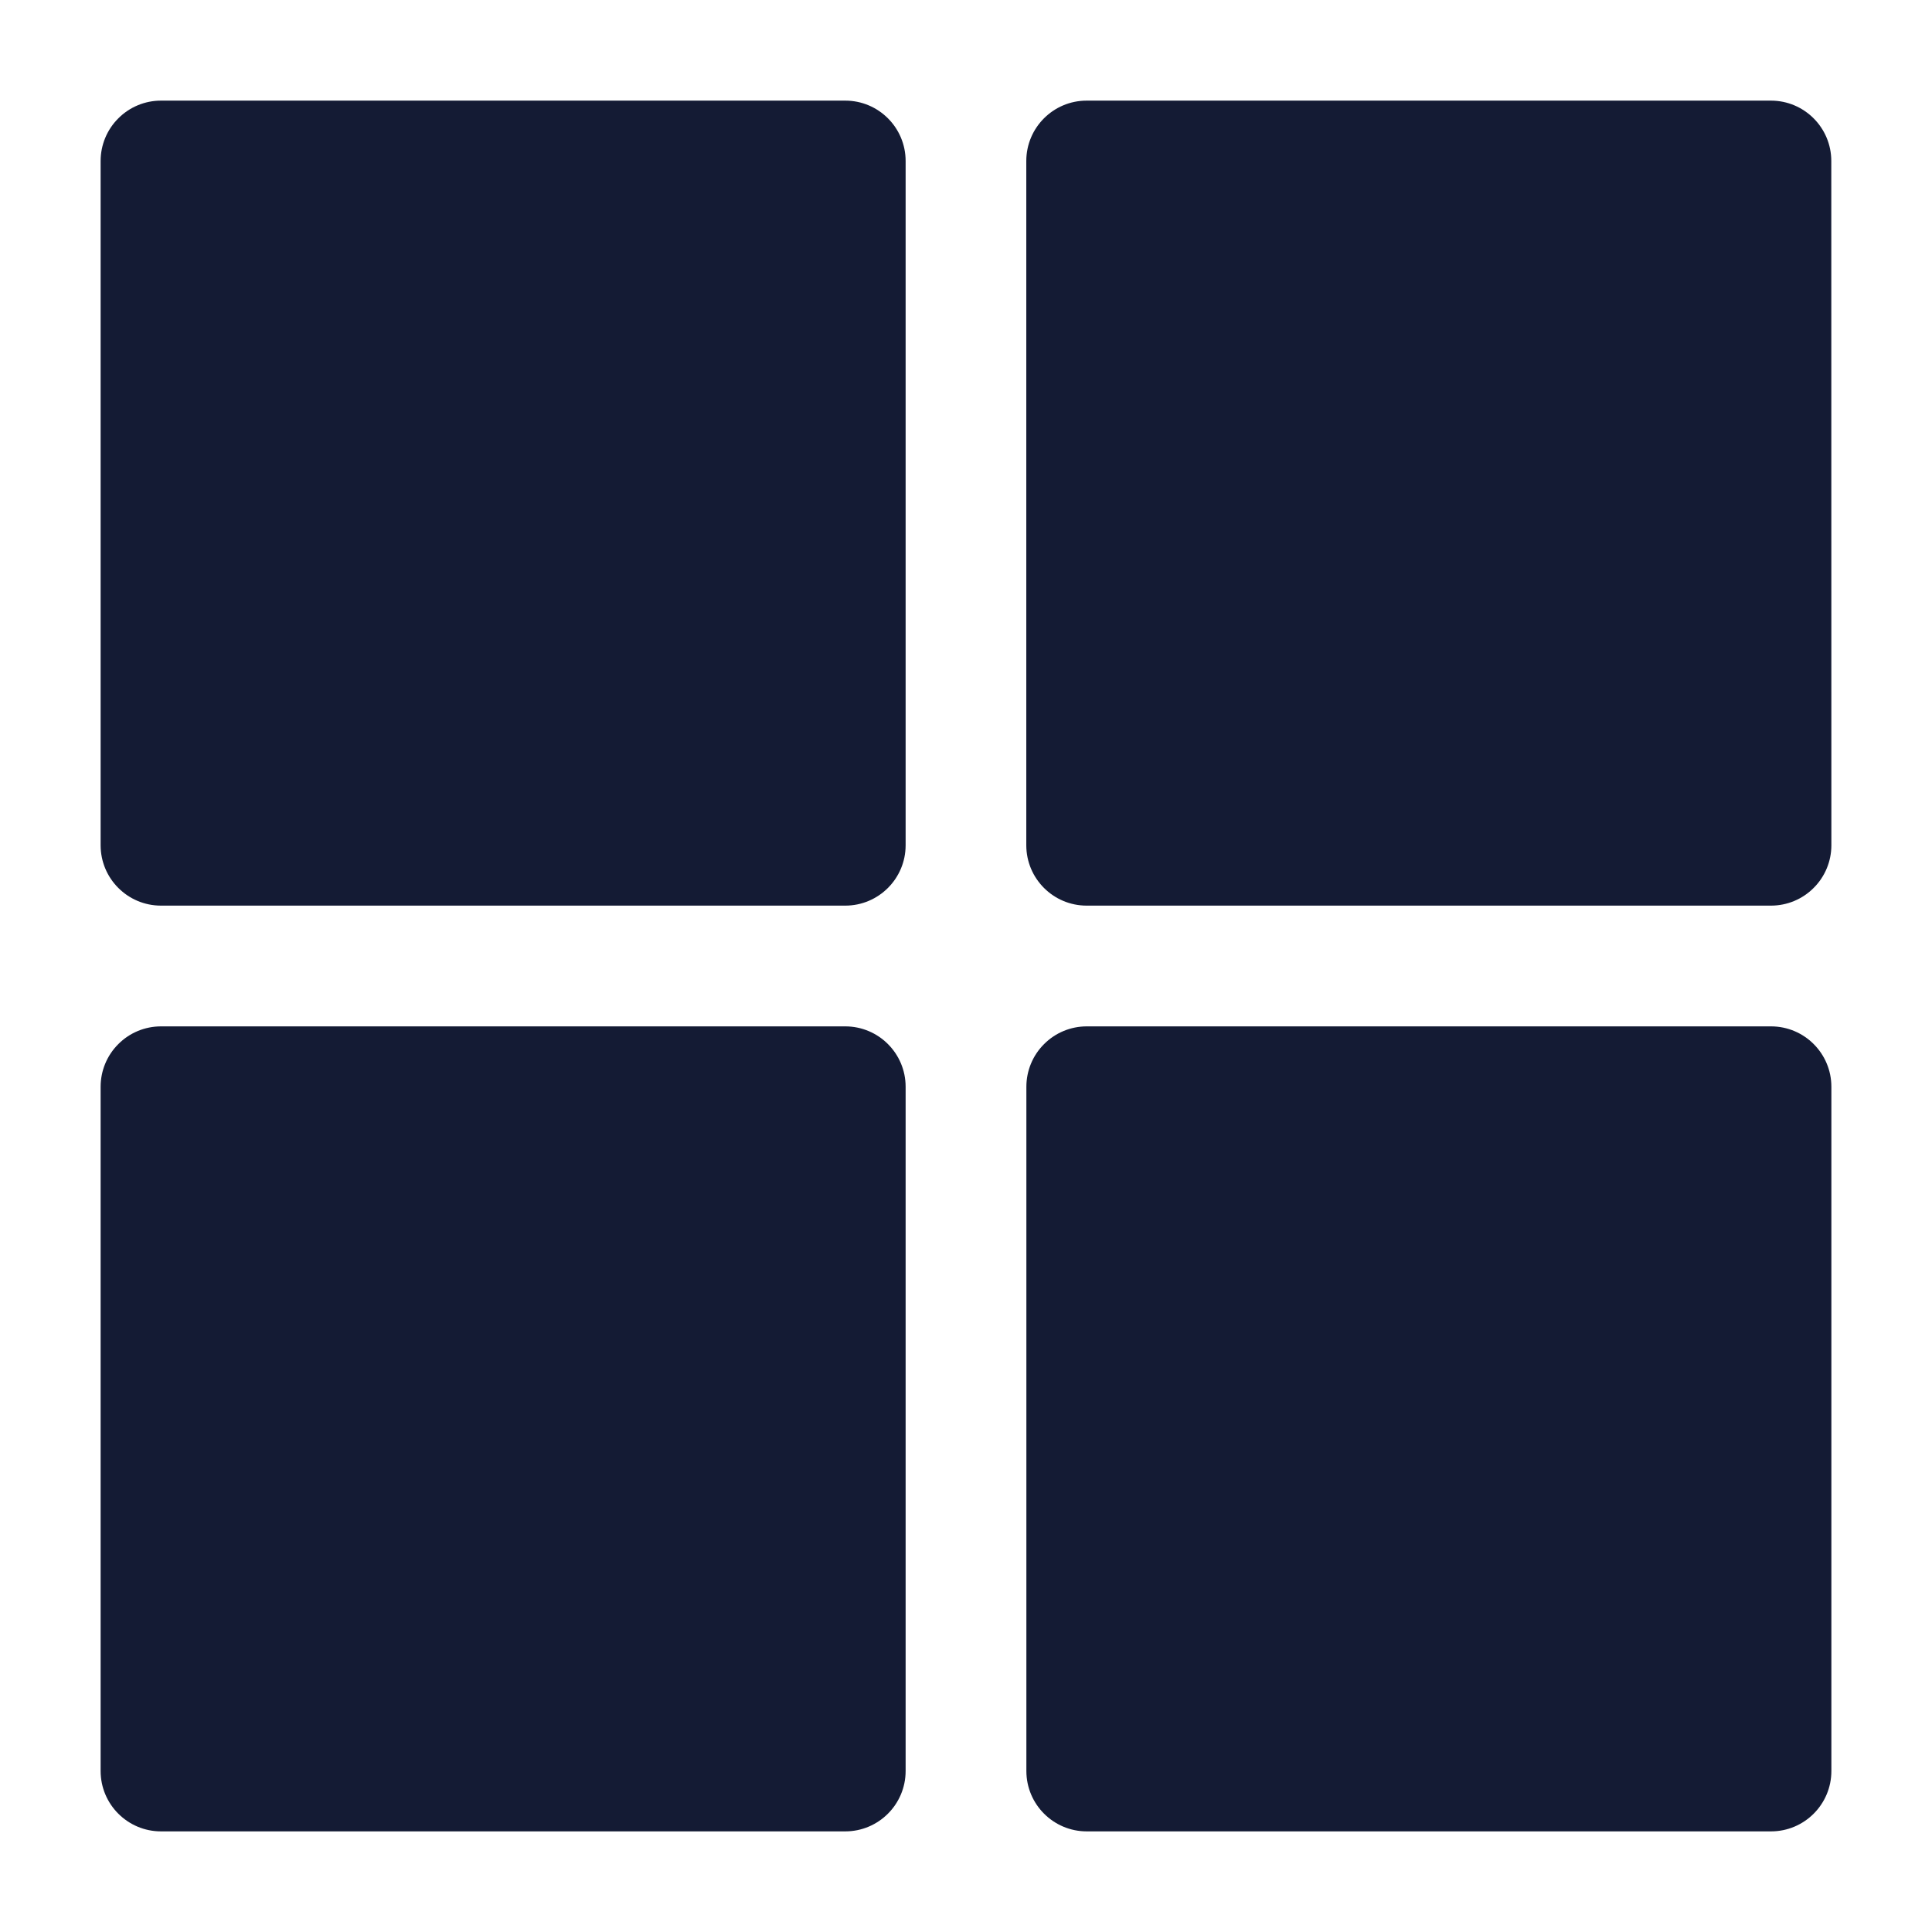 <svg width="24" height="24" viewBox="0 0 24 24" fill="none" xmlns="http://www.w3.org/2000/svg">
<path d="M12.97 12.97C13.11 12.829 13.301 12.75 13.5 12.75H22C22.414 12.75 22.75 13.086 22.75 13.5V22C22.75 22.414 22.414 22.75 22 22.75H13.5C13.086 22.75 12.75 22.414 12.75 22V13.5C12.75 13.301 12.829 13.11 12.97 12.97Z" fill="#141B34"/>
<path d="M1.47 1.47C1.61 1.329 1.801 1.25 2 1.25H10.5C10.914 1.25 11.25 1.586 11.25 2V10.5C11.25 10.914 10.914 11.25 10.5 11.25H2C1.586 11.25 1.25 10.914 1.25 10.5V2C1.25 1.801 1.329 1.61 1.47 1.47Z" fill="#141B34"/>
<path d="M1.47 12.97C1.61 12.829 1.801 12.75 2 12.75H10.5C10.914 12.75 11.25 13.086 11.25 13.5V22C11.25 22.414 10.914 22.75 10.5 22.75H2C1.586 22.75 1.25 22.414 1.25 22V13.5C1.25 13.301 1.329 13.11 1.47 12.97Z" fill="#141B34"/>
<path d="M12.749 2C12.749 1.586 13.085 1.25 13.499 1.25H21.999C22.413 1.25 22.749 1.586 22.749 2L22.75 10.5C22.75 10.699 22.671 10.89 22.53 11.03C22.39 11.171 22.199 11.25 22 11.25H13.499C13.085 11.25 12.749 10.914 12.749 10.5V2Z" fill="#141B34"/>
</svg>
